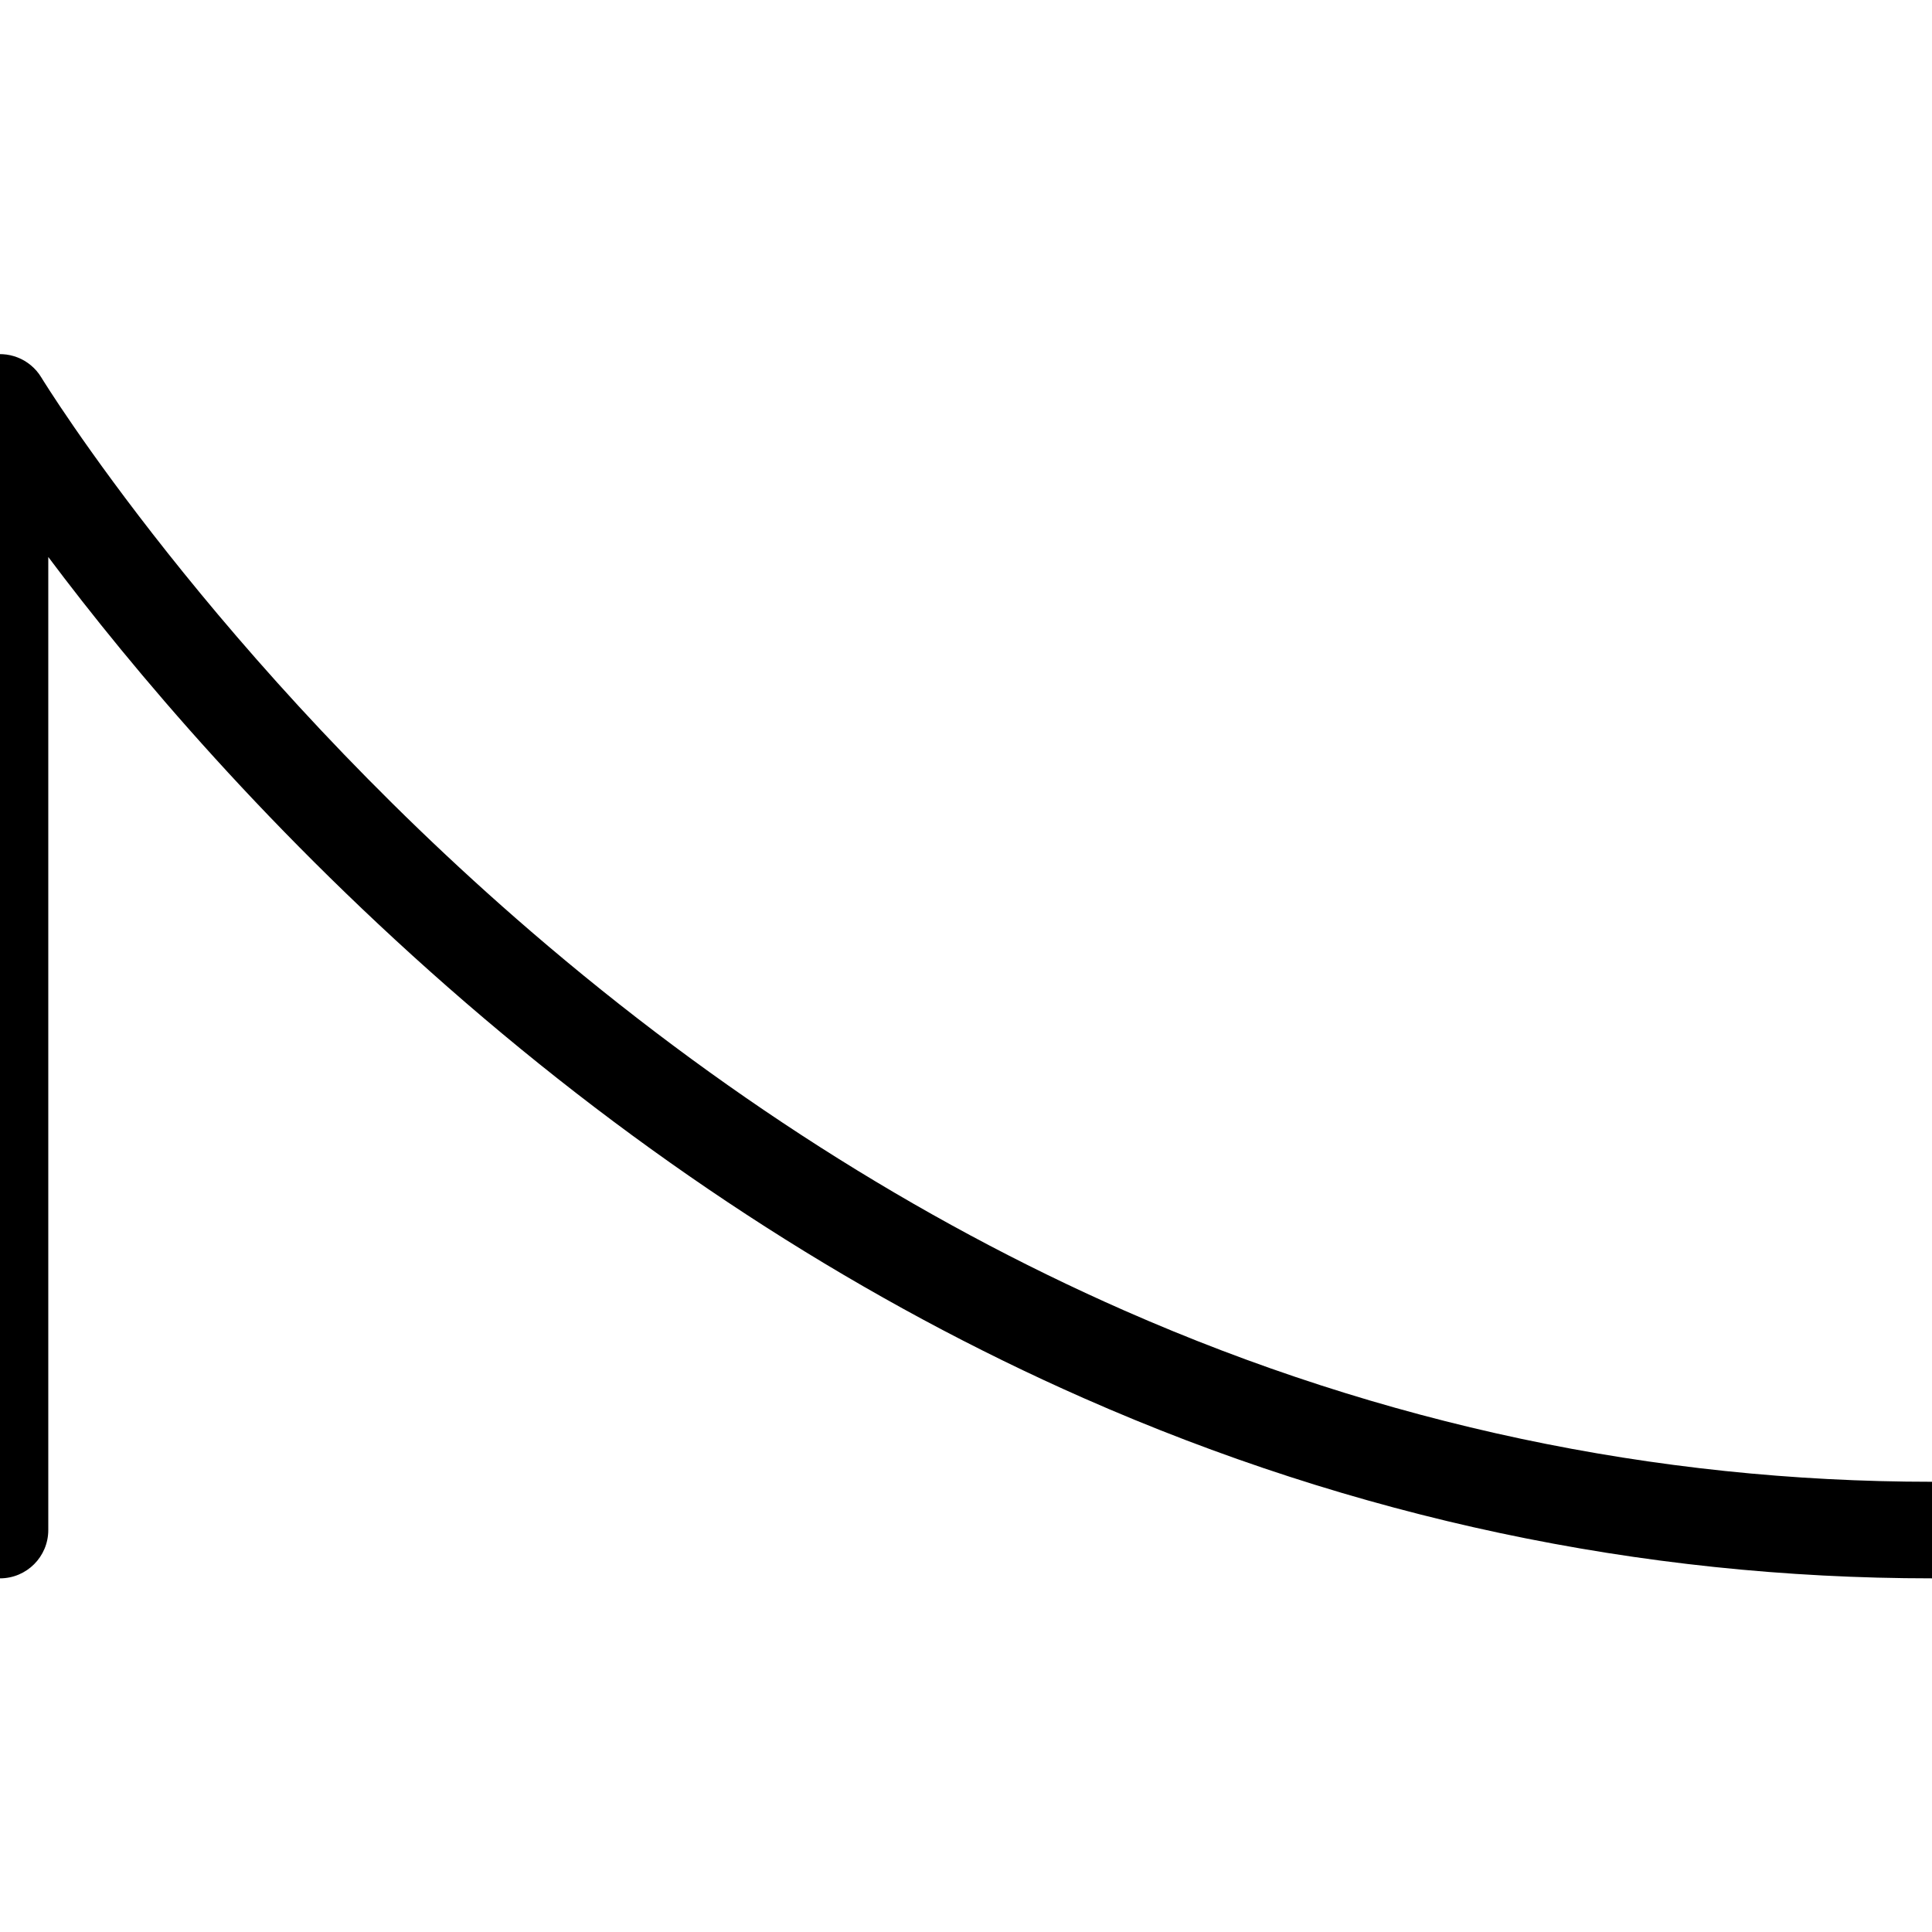 <?xml version="1.0" encoding="UTF-8"?><svg id="layer1" xmlns="http://www.w3.org/2000/svg" viewBox="0 0 1000 1000"><path d="M1000,816.95c-151.02,0-298.78-31.4-439.19-93.32-112.03-49.41-219.59-118.24-319.68-204.58-101.01-87.13-173.29-173.59-216.14-230.76v503.66c0,13.81-11.19,25-25,25s-25-11.19-25-25V208.29c0-11.22,7.47-21.06,18.28-24.08,10.81-3.01,22.3,1.54,28.11,11.14.86,1.43,89.01,145.23,253.65,286.92,96.26,82.83,199.5,148.78,306.86,196.02,133.73,58.84,274.4,88.67,418.1,88.67,13.81,0,25,11.19,25,25s-11.19,25-25,25Z"/></svg>